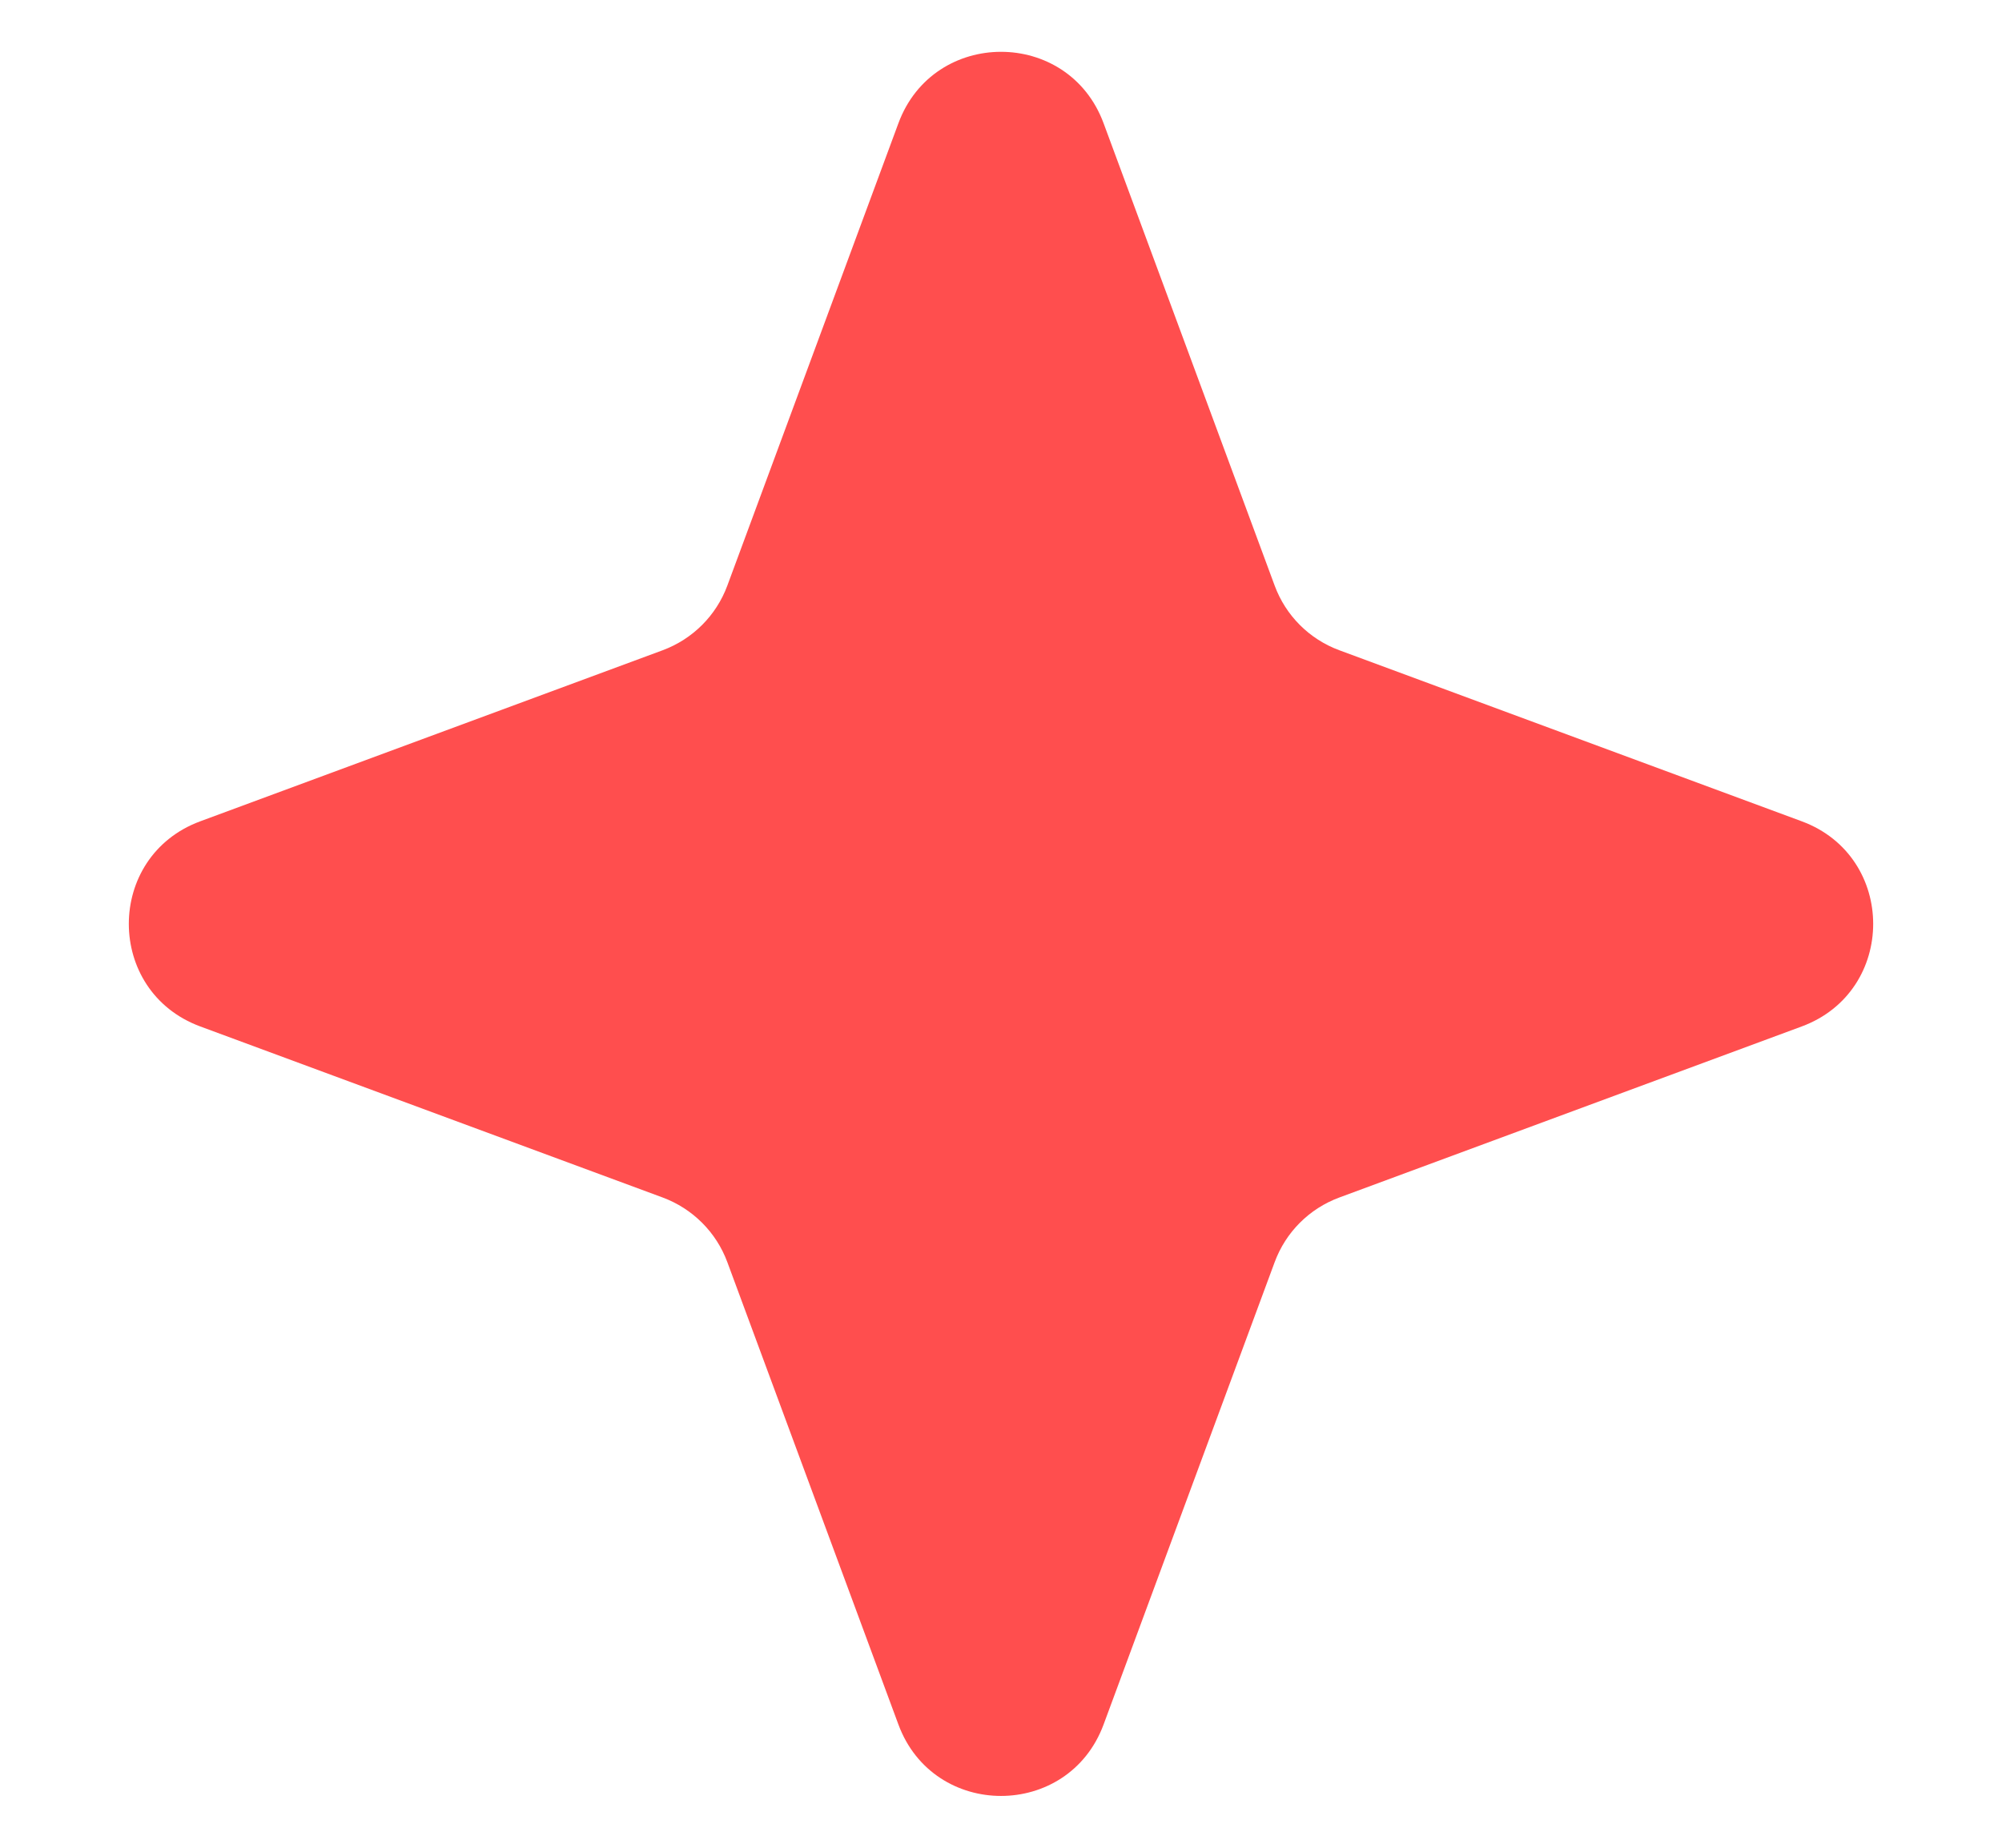 <svg width="13" height="12" viewBox="0 0 13 12" fill="none" xmlns="http://www.w3.org/2000/svg">
<path d="M5.834 0.8C6.063 0.182 6.937 0.182 7.166 0.8L8.277 3.803C8.349 3.998 8.502 4.151 8.697 4.223L11.7 5.334C12.318 5.563 12.318 6.437 11.7 6.666L8.697 7.777C8.502 7.849 8.349 8.002 8.277 8.197L7.166 11.2C6.937 11.818 6.063 11.818 5.834 11.2L4.723 8.197C4.651 8.002 4.497 7.849 4.303 7.777L1.3 6.666C0.682 6.437 0.682 5.563 1.3 5.334L4.303 4.223C4.497 4.151 4.651 3.998 4.723 3.803L5.834 0.8Z" fill="#FF4E4E"/>
</svg>
